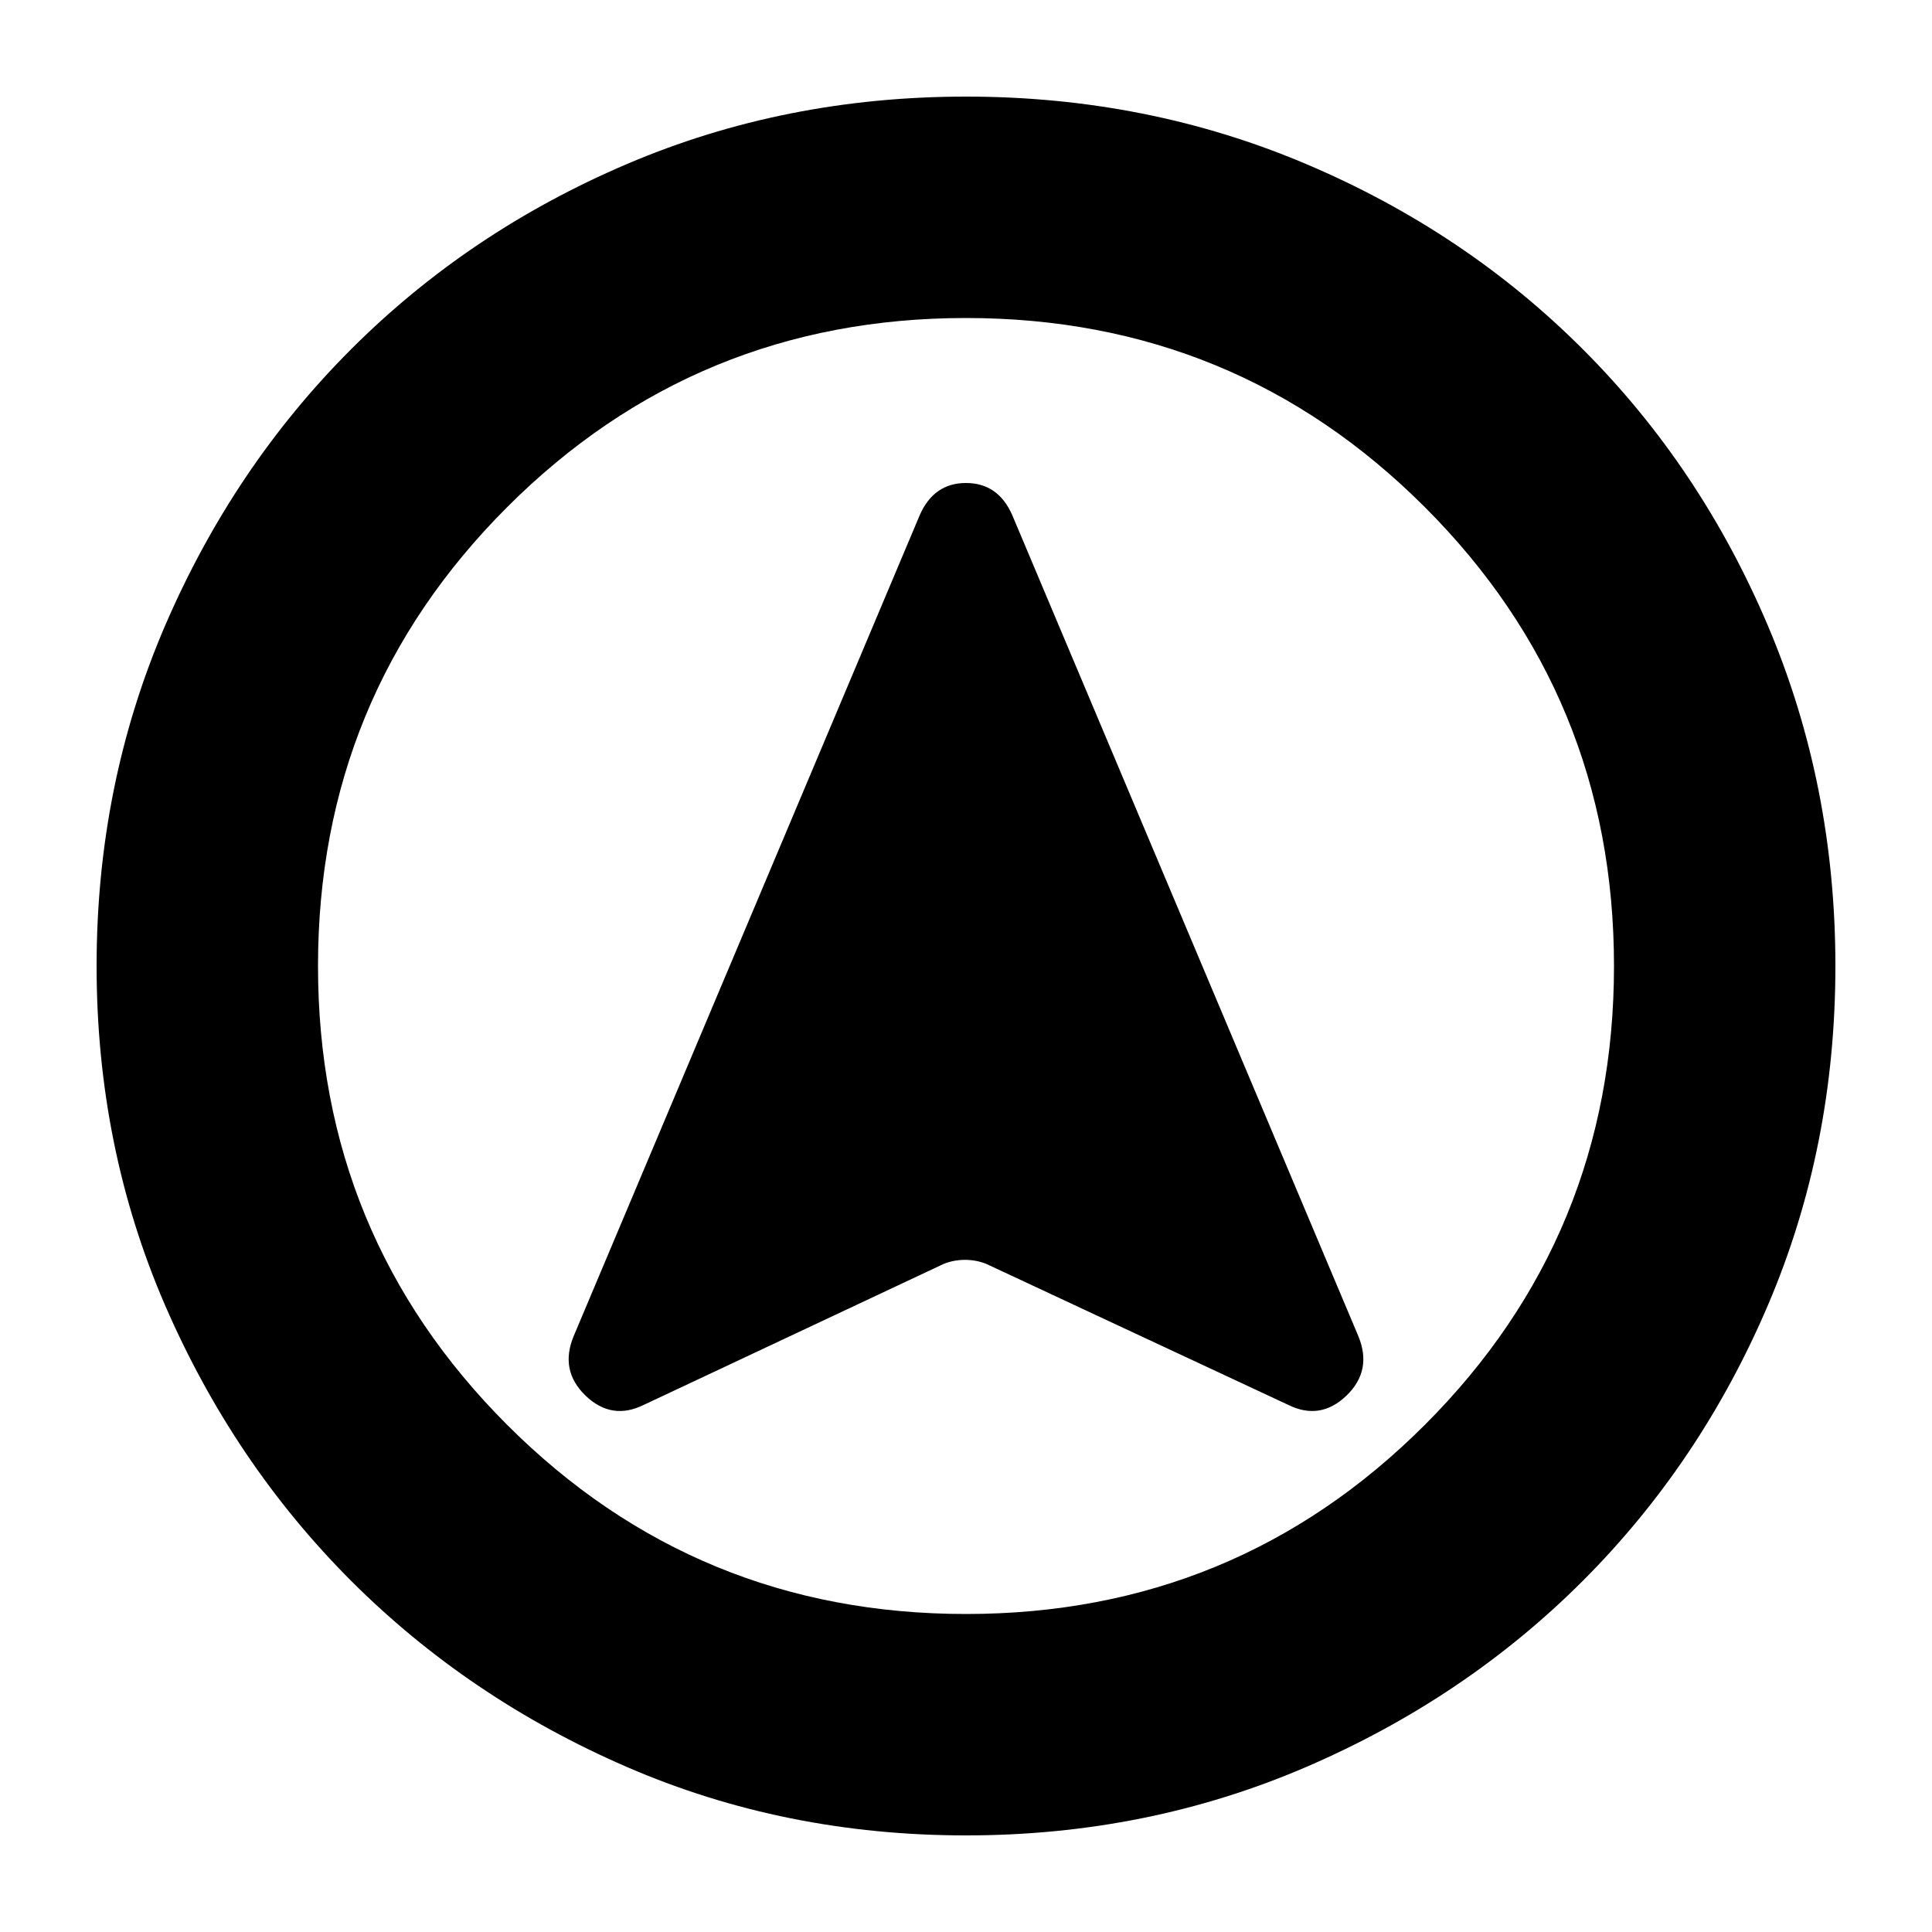 <svg xmlns="http://www.w3.org/2000/svg" height="20" width="20"><path d="M6.667 14.542 9.771 13.083Q9.875 13.042 9.99 13.042Q10.104 13.042 10.208 13.083L13.333 14.542Q13.667 14.708 13.938 14.448Q14.208 14.188 14.062 13.833L10.479 5.333Q10.333 5 10 5Q9.667 5 9.521 5.333L5.938 13.833Q5.792 14.188 6.062 14.448Q6.333 14.708 6.667 14.542ZM10 1Q11.875 1 13.521 1.698Q15.167 2.396 16.385 3.615Q17.604 4.833 18.302 6.479Q19 8.125 19 10Q19 11.875 18.302 13.51Q17.604 15.146 16.385 16.365Q15.167 17.583 13.521 18.292Q11.875 19 10 19Q8.125 19 6.49 18.292Q4.854 17.583 3.635 16.365Q2.417 15.146 1.708 13.51Q1 11.875 1 10Q1 8.125 1.708 6.479Q2.417 4.833 3.635 3.615Q4.854 2.396 6.49 1.698Q8.125 1 10 1ZM10 10Q10 10 10 10Q10 10 10 10Q10 10 10 10Q10 10 10 10Q10 10 10 10Q10 10 10 10Q10 10 10 10Q10 10 10 10ZM10 3.292Q7.208 3.292 5.25 5.25Q3.292 7.208 3.292 10Q3.292 12.792 5.25 14.75Q7.208 16.708 10 16.708Q12.792 16.708 14.75 14.75Q16.708 12.792 16.708 10Q16.708 7.208 14.75 5.25Q12.792 3.292 10 3.292Z"/></svg>
